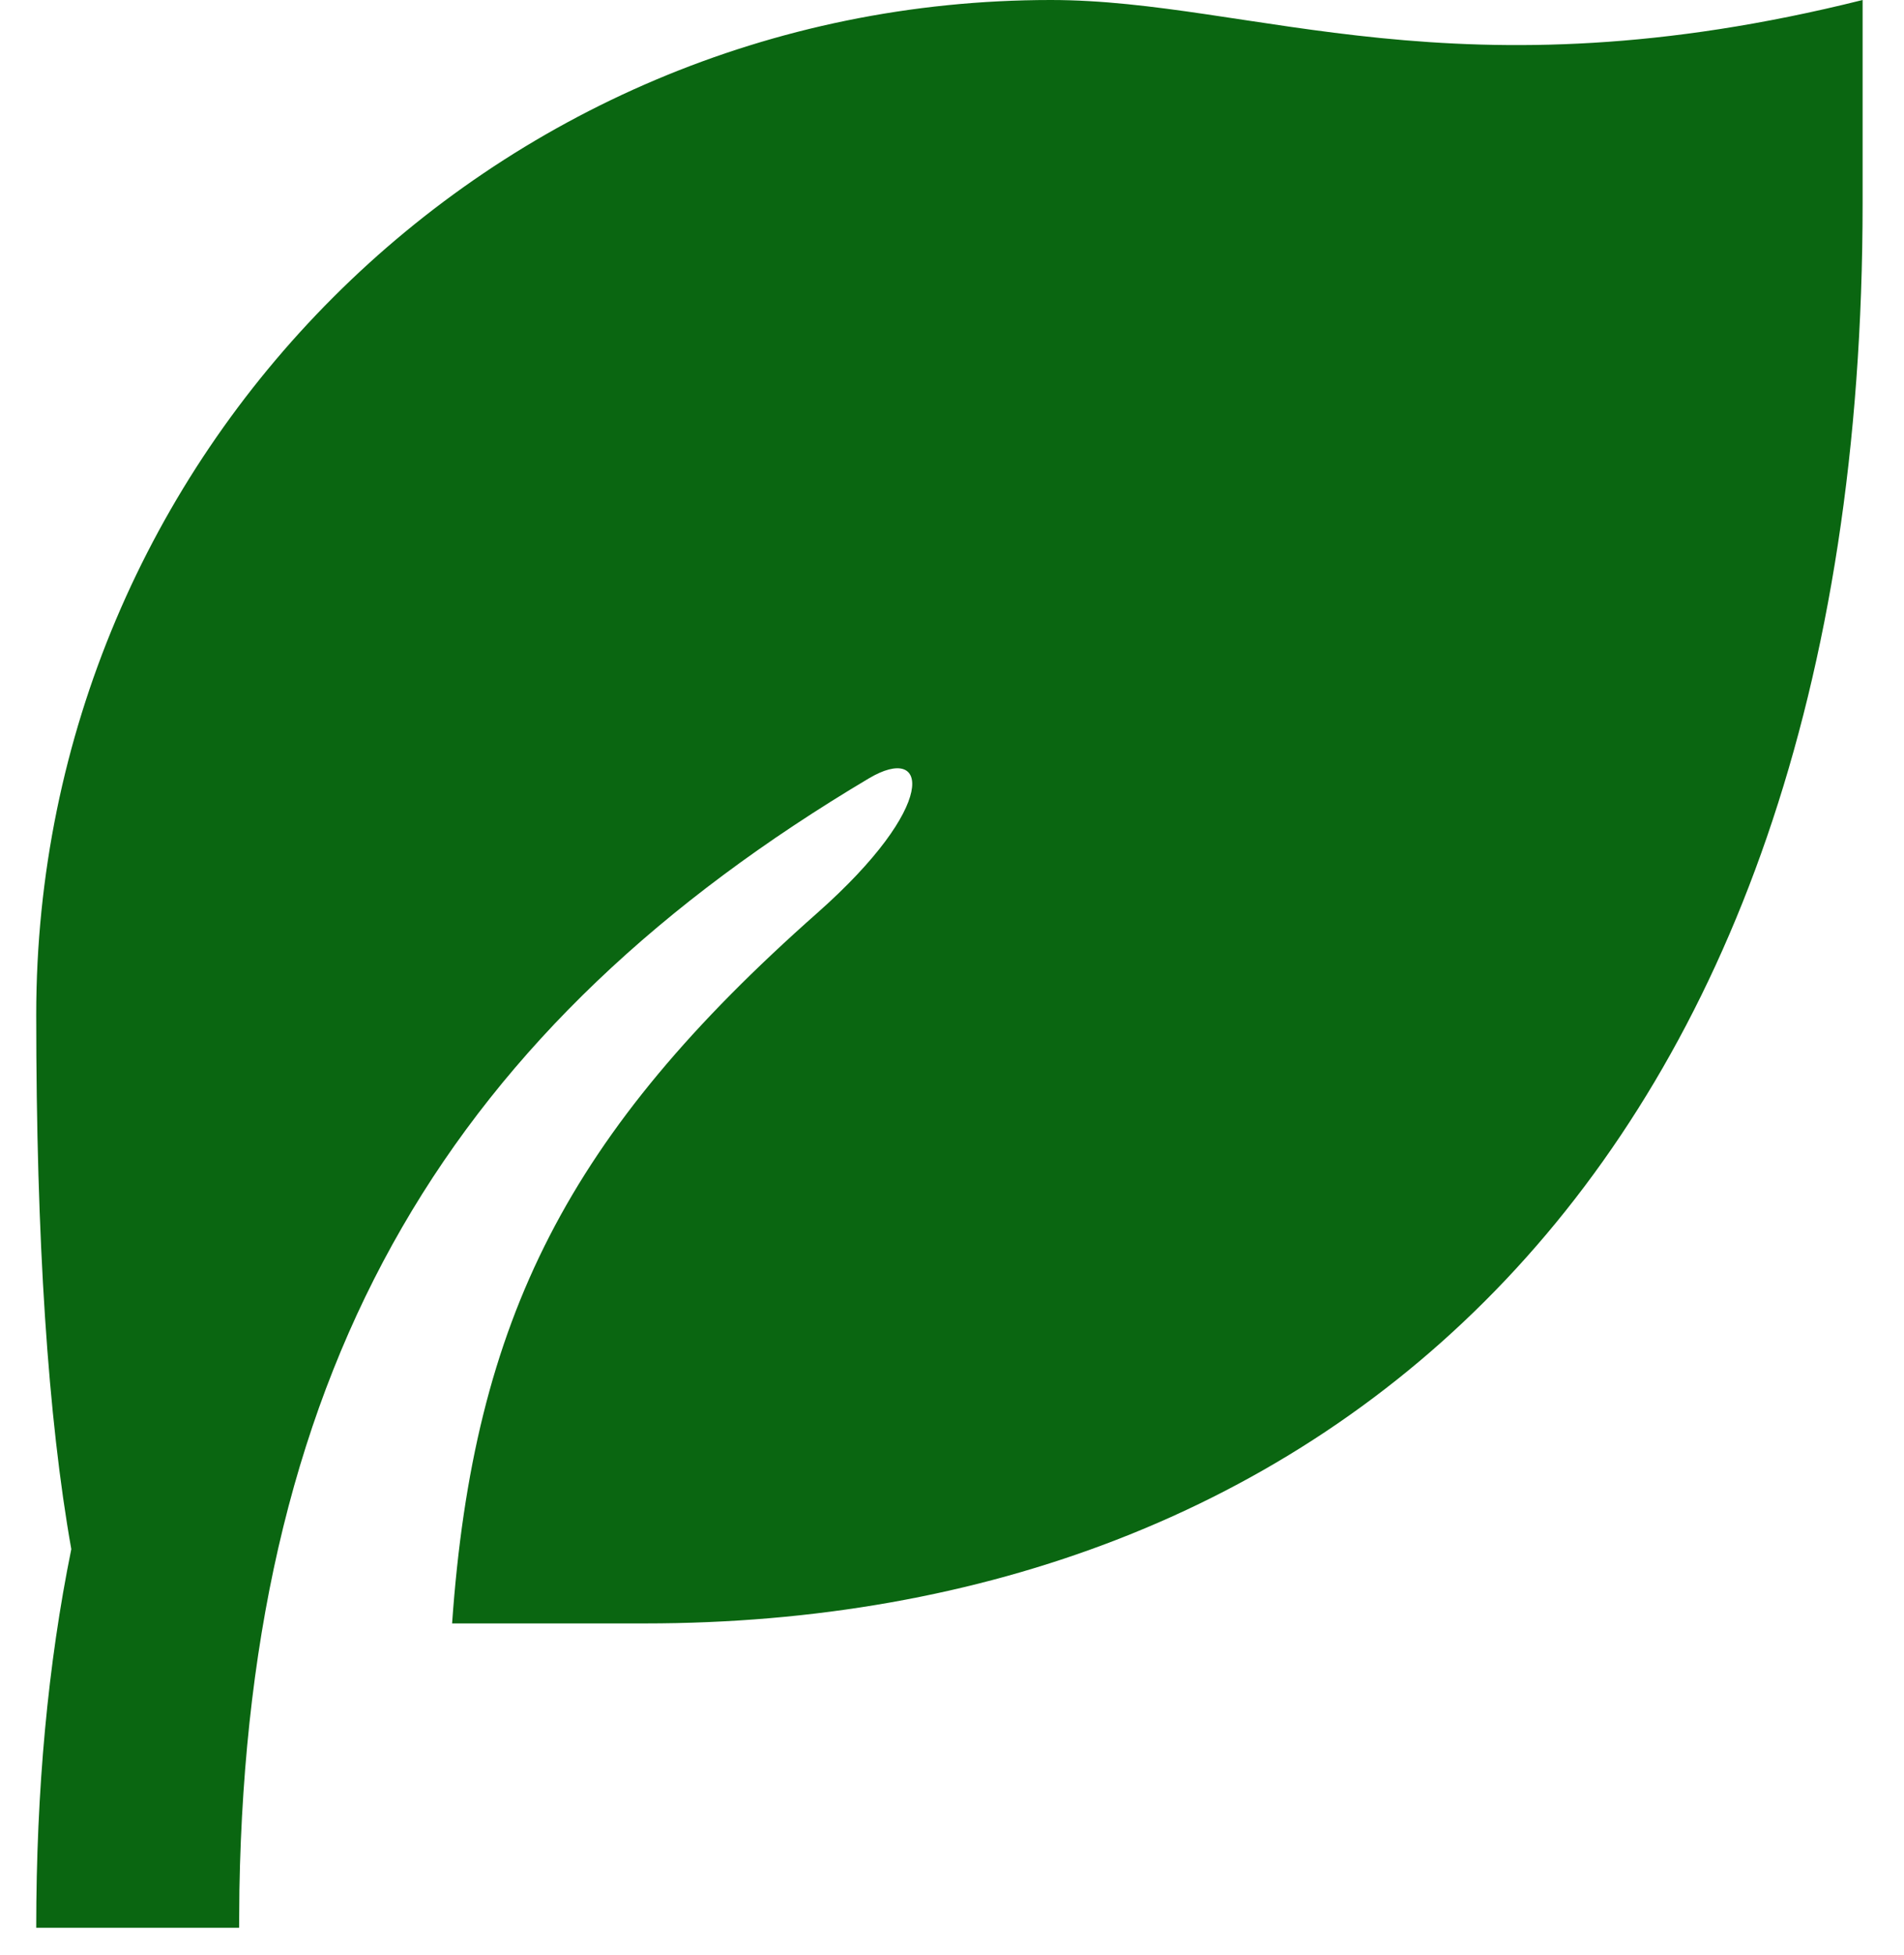<svg width="38" height="39" viewBox="0 0 38 39" fill="none" xmlns="http://www.w3.org/2000/svg">
<path d="M37.174 0V4.048C37.174 23.536 26.294 32.388 12.874 32.388H9.023C9.452 26.291 11.351 22.601 16.309 18.216C18.747 16.06 18.54 14.815 17.339 15.53C9.069 20.449 4.961 27.096 4.778 37.711L4.772 38.46H0.723C0.723 35.701 0.957 33.197 1.423 30.906C0.957 28.287 0.723 24.732 0.723 20.242C0.723 9.062 9.788 0 20.972 0C25.022 0 29.074 2.024 37.174 0Z" fill="#0A6611"/>
</svg>
